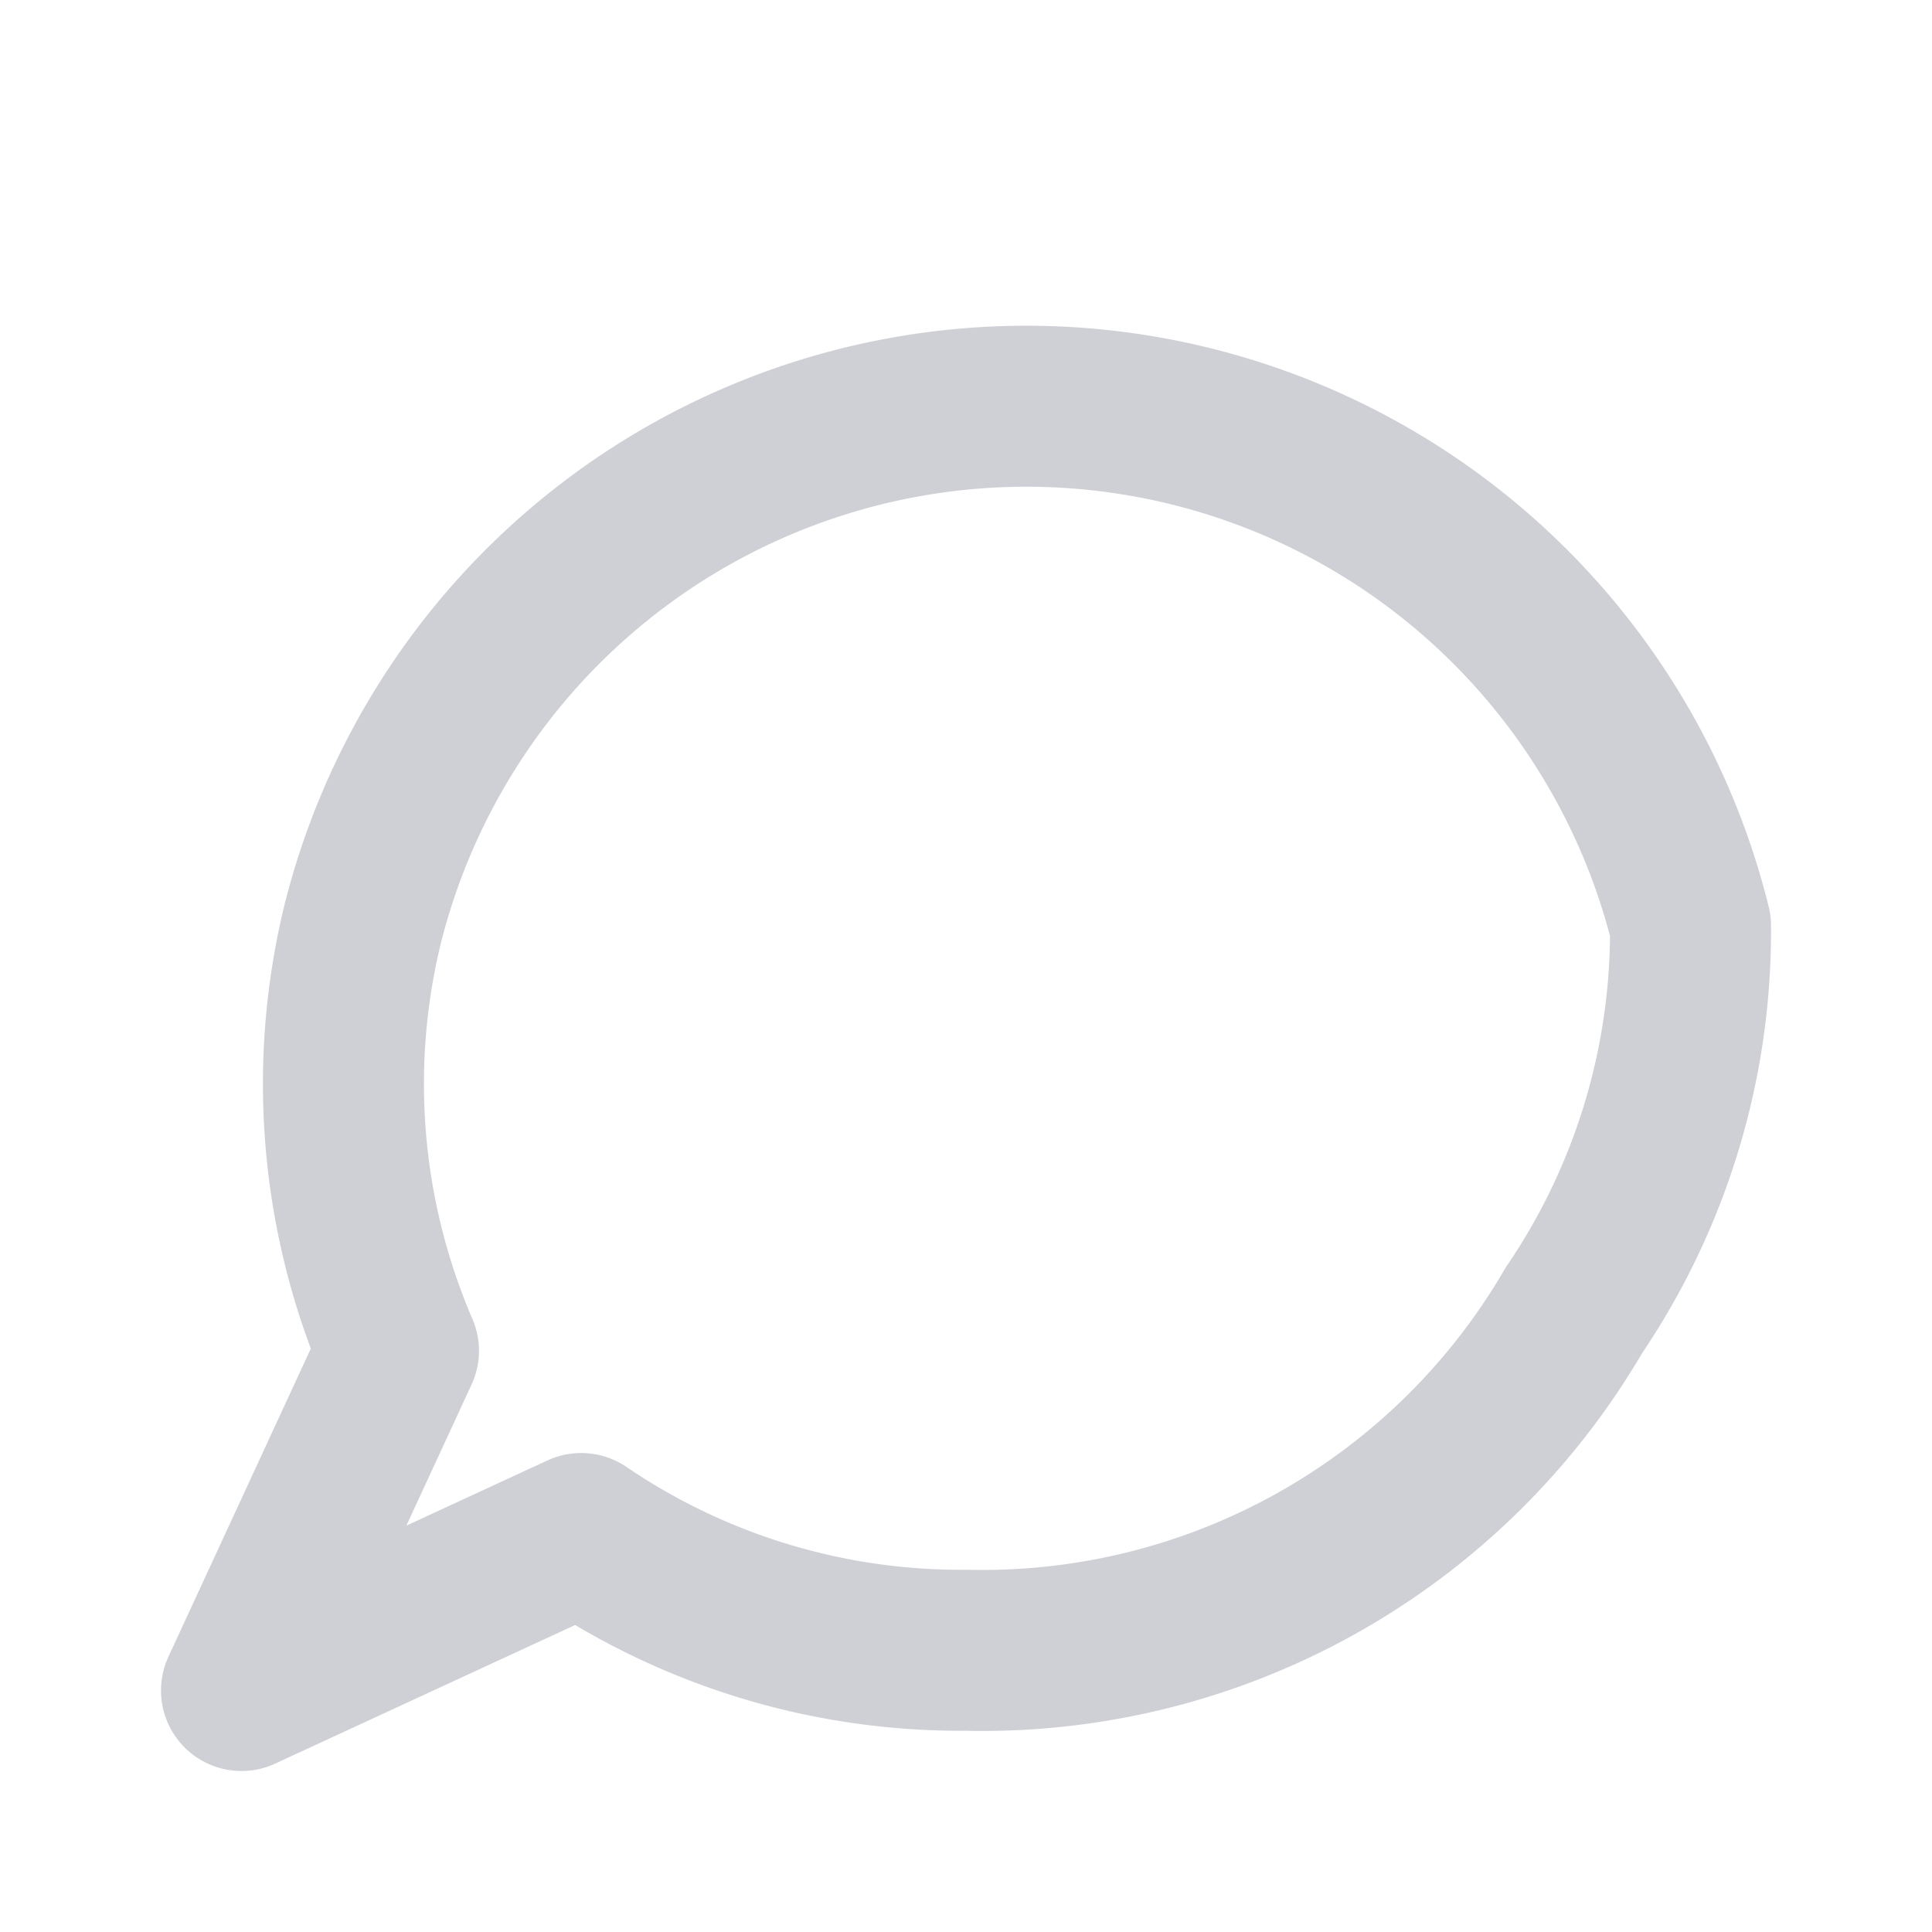 <svg xmlns="http://www.w3.org/2000/svg" width="13" height="13" viewBox="0 0 24 24" fill="none" stroke="#CED0D5" stroke-width="2" stroke-linecap="round" stroke-linejoin="round" class="feather feather-message-circle">
    <path d="M21 11.5a8.38 8.38 0 0 1-1.45 4.78 8.5 8.5 0 0 1-7.55 4.22 8.38 8.38 0 0 1-4.78-1.45L3 21l1.95-4.22A8.38 8.38 0 0 1 4.5 11.5a8.5 8.5 0 0 1 16.5 0z"></path>
</svg>